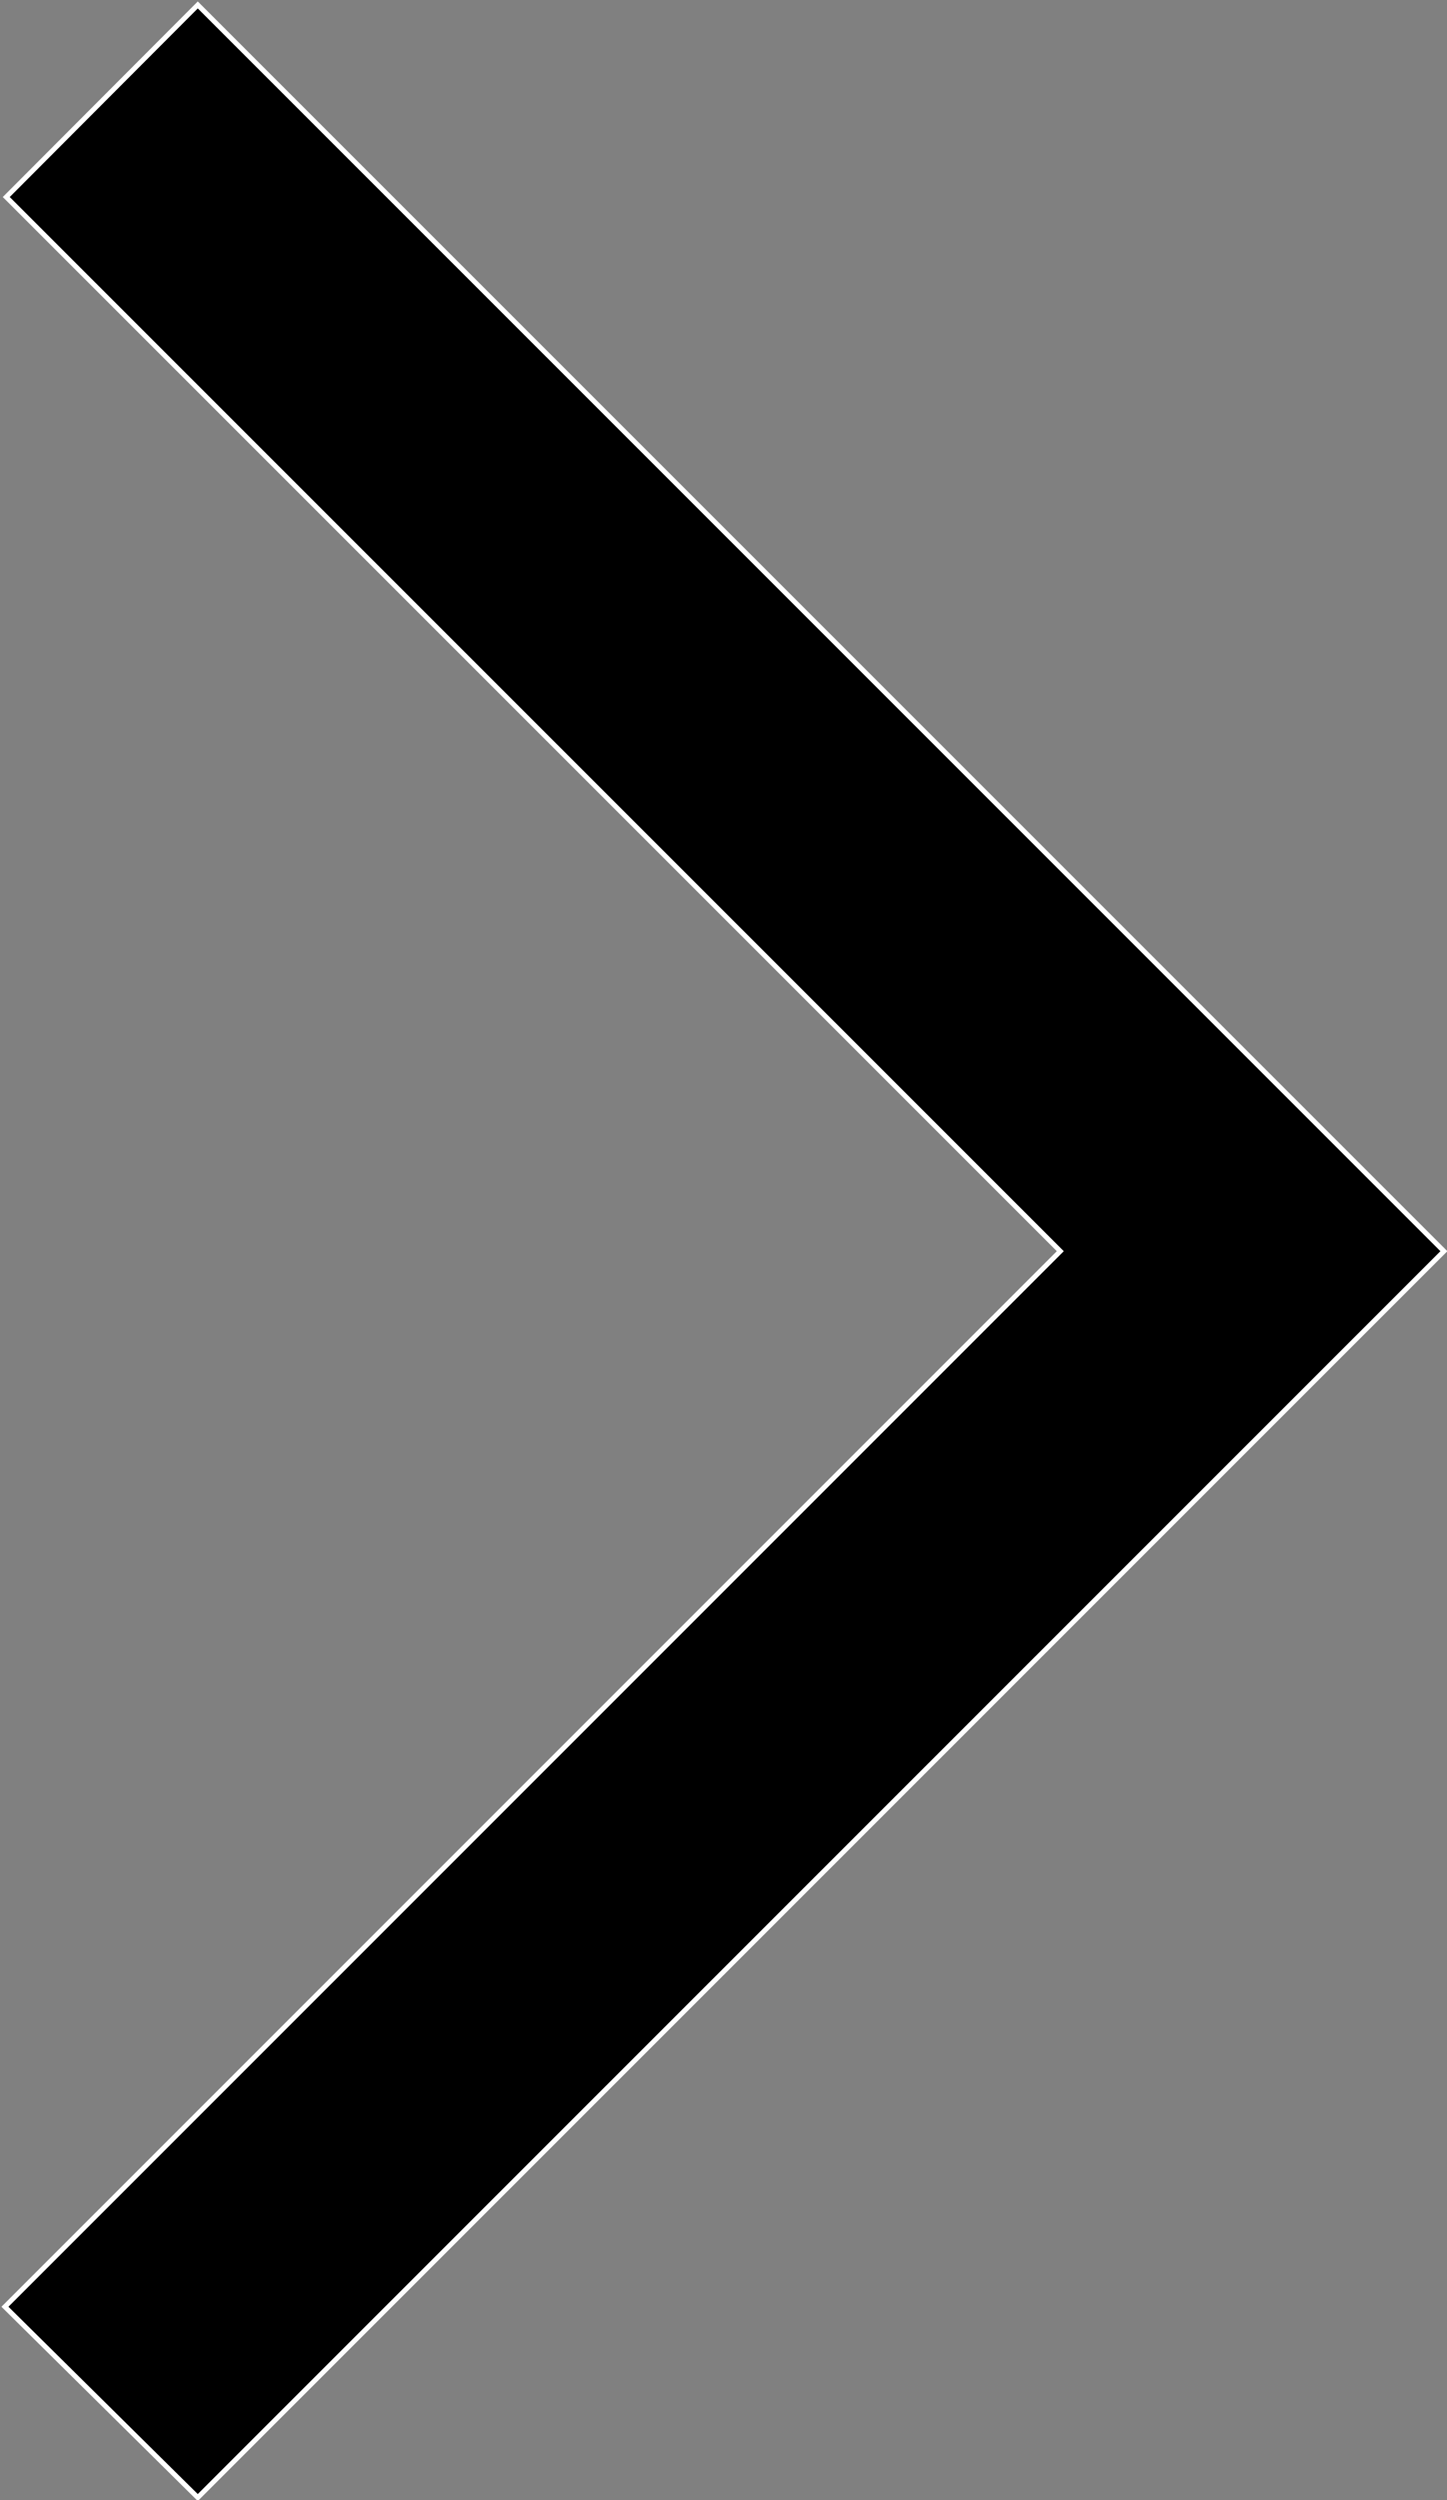 <?xml version="1.0" encoding="UTF-8" standalone="no"?>
<svg width="293px" height="506px" viewBox="0 0 293 506" version="1.1" xmlns="http://www.w3.org/2000/svg" xmlns:xlink="http://www.w3.org/1999/xlink" xmlns:sketch="http://www.bohemiancoding.com/sketch/ns">
    <rect x="0" y="0" width="293" height="506" fill="#808080" stroke="none"/>
    <title>right</title>
    <description>Created with Sketch (http://www.bohemiancoding.com/sketch)</description>
    <defs></defs>
    <g id="Page-1" stroke="none" stroke-width="1" fill="none" fill-rule="evenodd" sketch:type="MSPage">
        <g id="right" sketch:type="MSLayerGroup" transform="translate(1, 1)" stroke="#FFFFFF" fill="#000000">
            <path d="M39.048,504.453 L291.373,252.219 L39.048,0 L0.266,38.875 L213.699,252.219 L-3.12631578e-05,465.844 L39.048,504.453 Z" id="polygon3" sketch:type="MSShapeGroup"></path>
        </g>
    </g>
</svg>